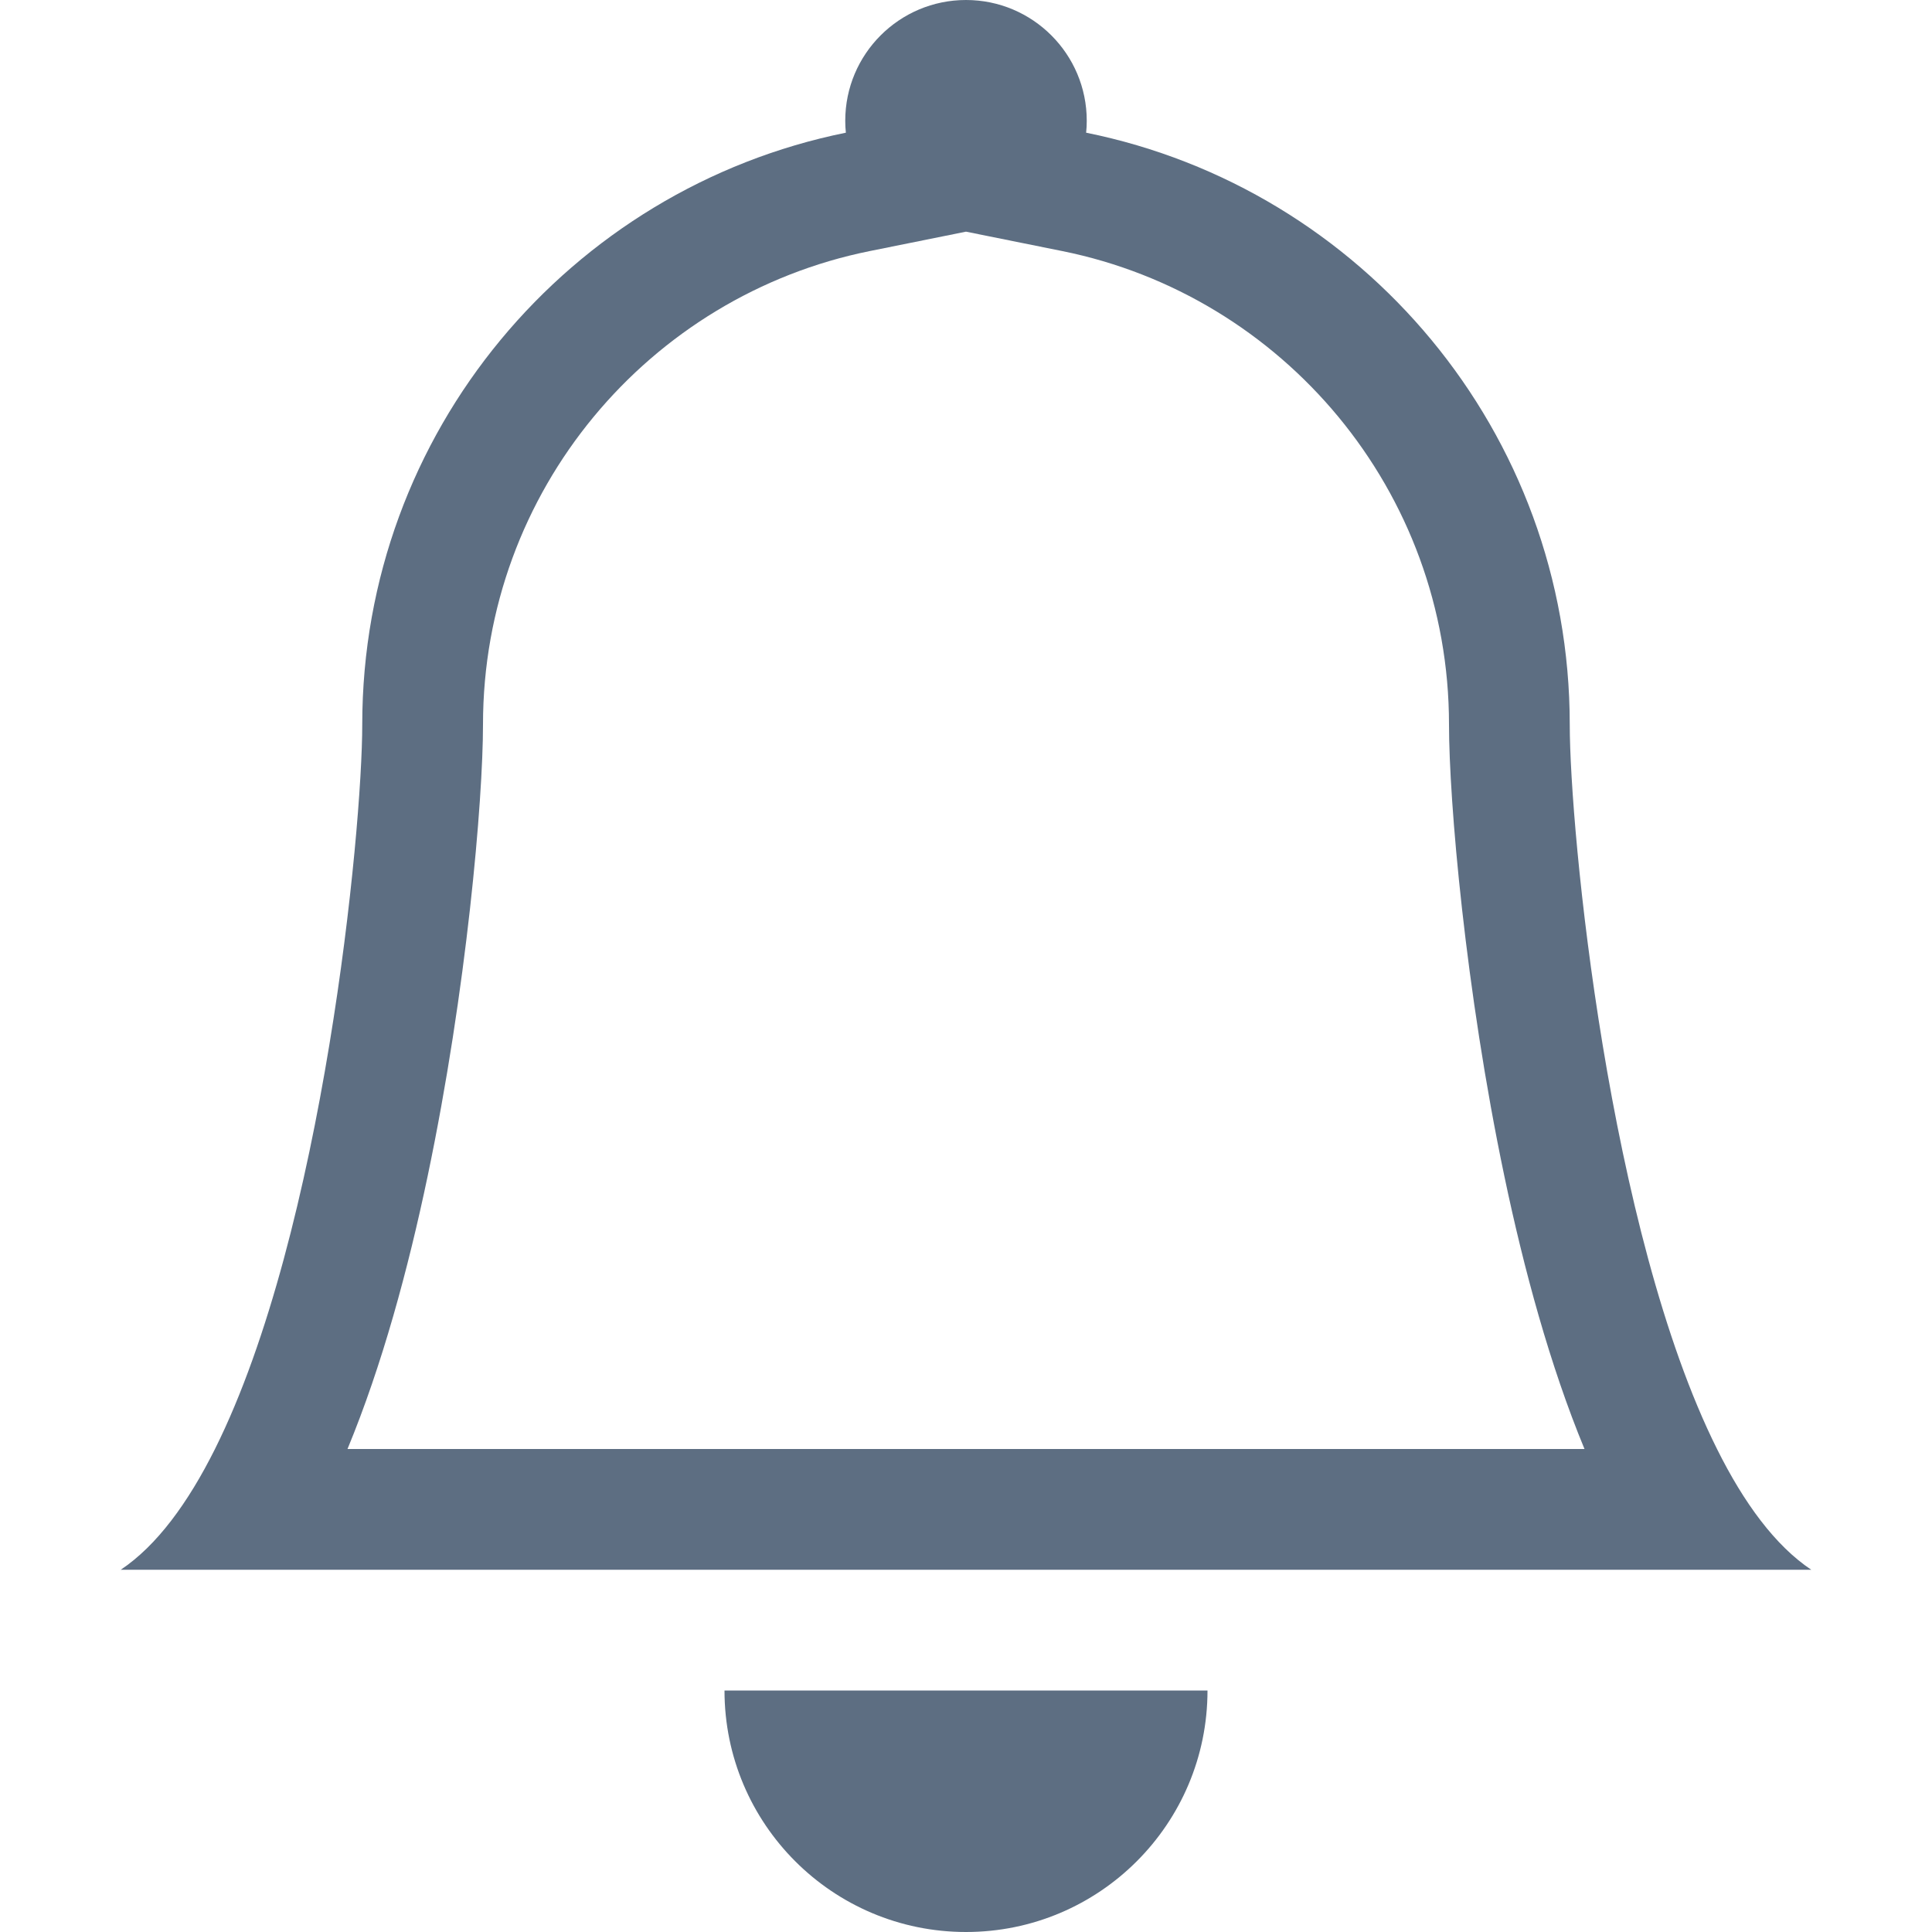 <svg width="22" height="22" viewBox="0 0 22 22" fill="none" xmlns="http://www.w3.org/2000/svg">
<path d="M11 22C12.519 22 13.75 20.769 13.75 19.25H8.25C8.25 20.769 9.481 22 11 22Z" fill="#5D6E82"/>
<path d="M11 2.638L9.904 2.859C7.391 3.366 5.5 5.589 5.5 8.25C5.5 9.113 5.315 11.271 4.869 13.396C4.648 14.45 4.351 15.548 3.957 16.5H18.043C17.649 15.548 17.352 14.45 17.131 13.396C16.685 11.271 16.5 9.113 16.5 8.25C16.5 5.589 14.609 3.366 12.096 2.859L11 2.638ZM19.552 16.5C19.858 17.115 20.215 17.601 20.625 17.875H1.375C1.785 17.601 2.141 17.115 2.448 16.5C3.684 14.024 4.125 9.459 4.125 8.25C4.125 4.922 6.49 2.146 9.632 1.511C9.627 1.466 9.625 1.421 9.625 1.375C9.625 0.616 10.241 0 11 0C11.759 0 12.375 0.616 12.375 1.375C12.375 1.421 12.373 1.466 12.368 1.511C15.51 2.146 17.875 4.922 17.875 8.25C17.875 9.459 18.316 14.024 19.552 16.5Z" fill="#5D6E82"/>
</svg>
